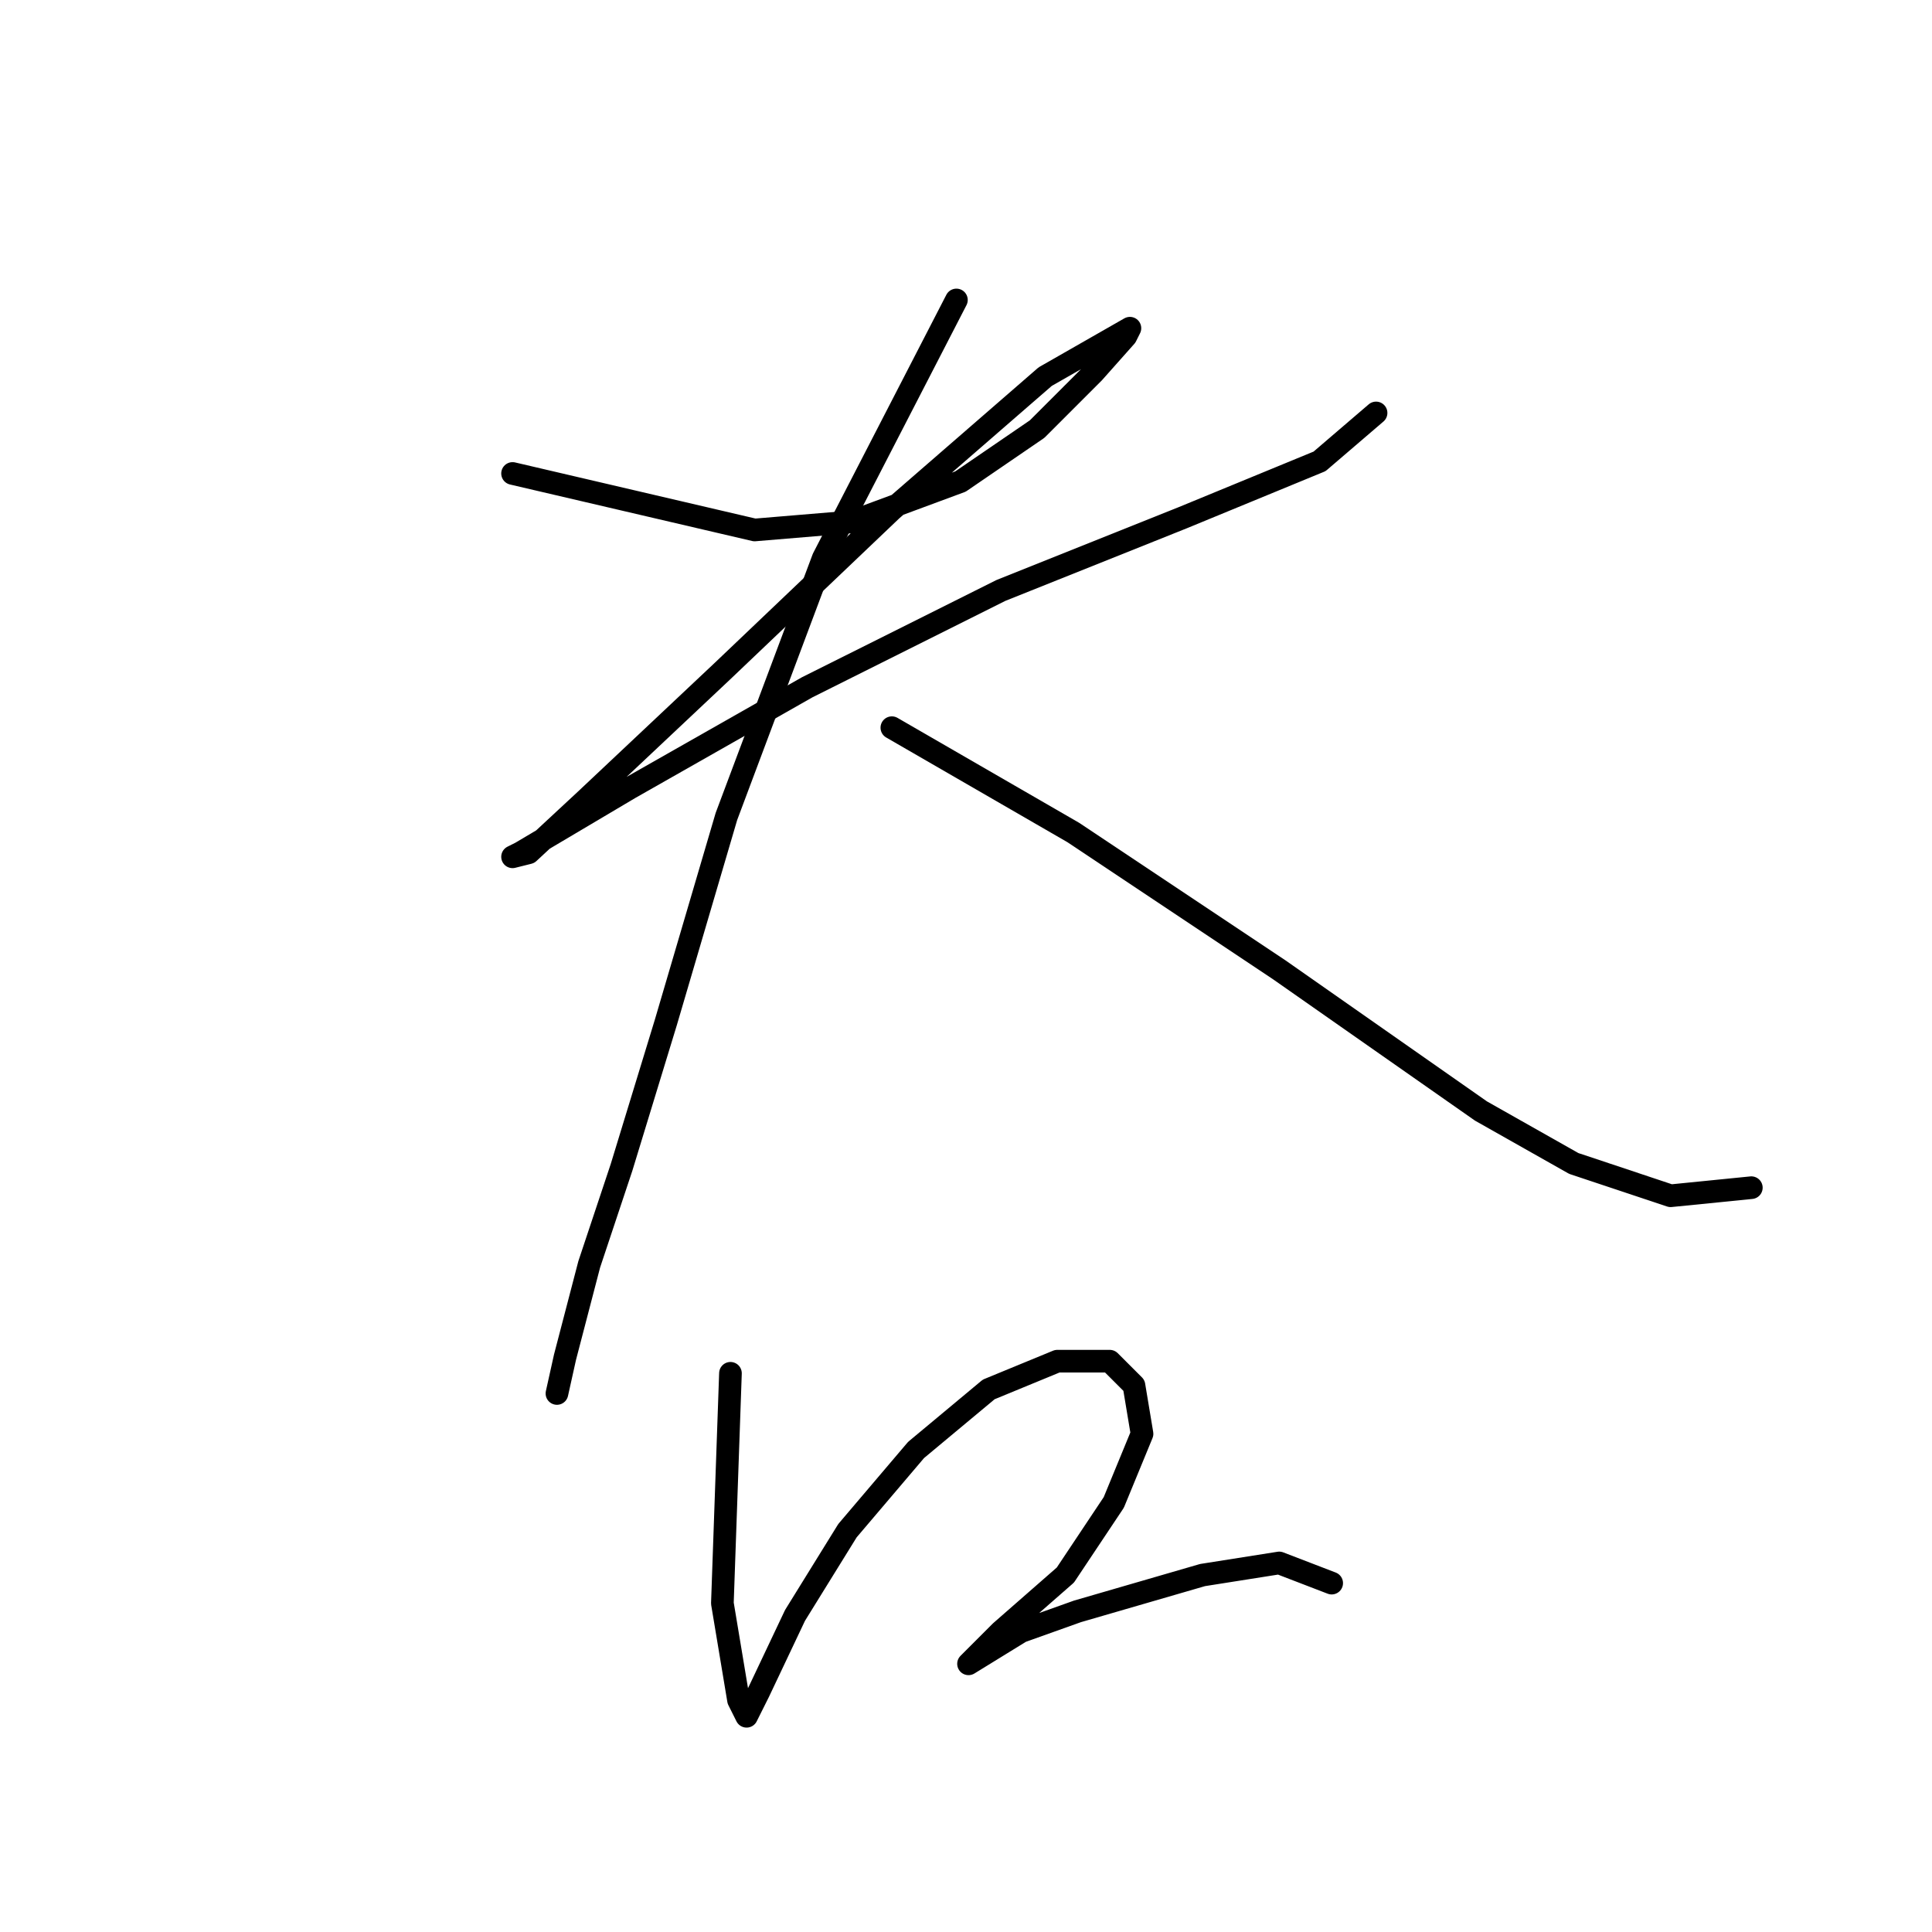 <?xml version="1.0" standalone="no"?>
    <svg width="256" height="256" xmlns="http://www.w3.org/2000/svg" version="1.1">
    <polyline stroke="black" stroke-width="3" stroke-linecap="round" fill="transparent" stroke-linejoin="round" points="67.916 62.737 99.997 70.223 112.829 69.153 127.265 63.807 137.424 56.856 144.909 49.371 149.186 44.559 149.721 43.489 138.493 49.905 118.175 67.549 95.719 88.936 77.54 106.046 70.055 112.997 67.916 113.531 68.986 112.997 83.422 104.442 106.947 91.075 132.612 78.243 156.672 68.619 174.851 61.133 182.336 54.717 182.336 54.717 " />
        <polyline stroke="black" stroke-width="3" stroke-linecap="round" fill="transparent" stroke-linejoin="round" points="126.73 39.746 109.086 73.965 96.254 108.185 88.234 135.453 82.352 154.701 78.075 167.533 74.867 179.831 73.798 184.643 73.798 184.643 " />
        <polyline stroke="black" stroke-width="3" stroke-linecap="round" fill="transparent" stroke-linejoin="round" points="118.175 96.422 142.236 110.323 169.504 128.502 196.238 147.216 208.535 154.166 221.367 158.444 232.061 157.374 232.061 157.374 " />
        <polyline stroke="black" stroke-width="3" stroke-linecap="round" fill="transparent" stroke-linejoin="round" points="96.789 181.969 95.719 212.446 96.789 218.862 97.858 225.278 98.927 227.416 100.531 224.208 105.343 214.05 112.294 202.822 121.383 192.128 131.008 184.108 140.097 180.365 147.048 180.365 150.256 183.573 151.325 189.989 147.582 199.079 141.166 208.703 132.612 216.188 129.404 219.396 128.334 220.466 135.285 216.188 142.77 213.515 159.345 208.703 169.504 207.099 176.455 209.772 176.455 209.772 " />
        </svg>